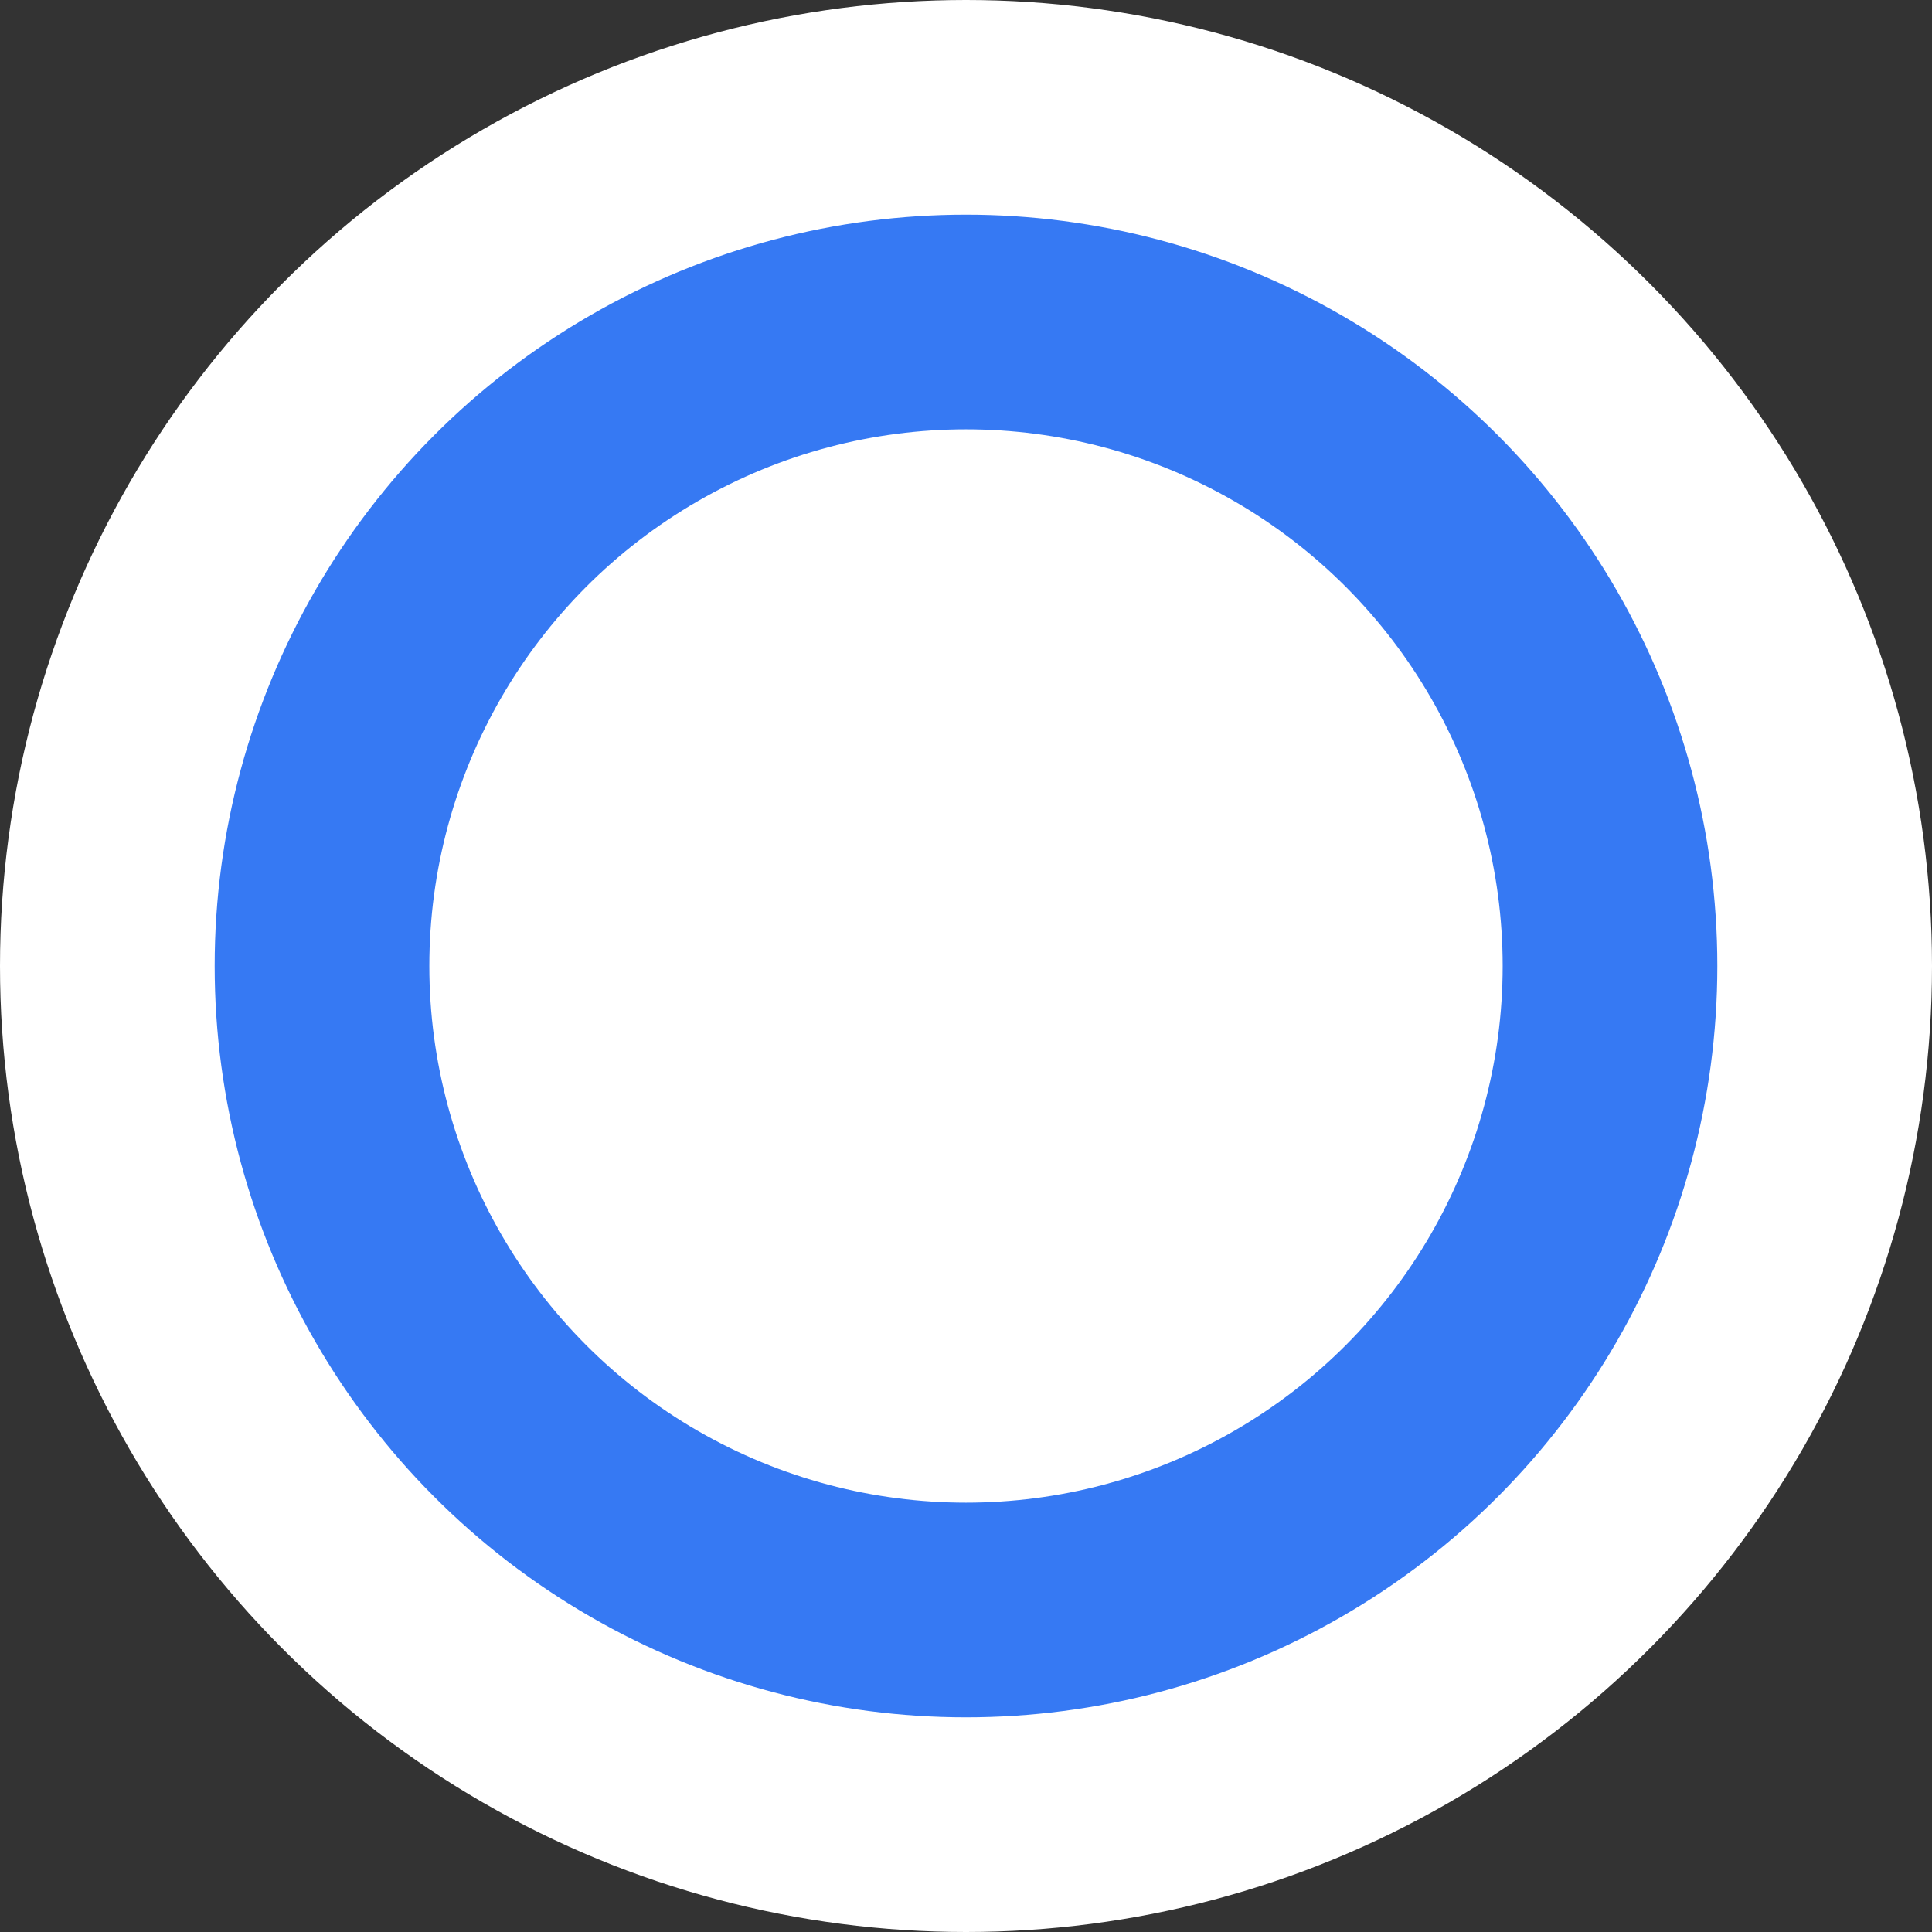 <svg width="18" height="18" viewBox="0 0 18 18" fill="none" xmlns="http://www.w3.org/2000/svg">
<rect x="0" y="0" width="18" height="18" fill="#333333" stroke="none"/>
<g id="Group 624">
<circle id="Ellipse 37" cx="9" cy="9" r="8" fill="#3679F3" stroke="white" stroke-width="2"/>
<circle id="Ellipse 38" cx="9" cy="9" r="5" fill="white"/>
</g>
</svg>
